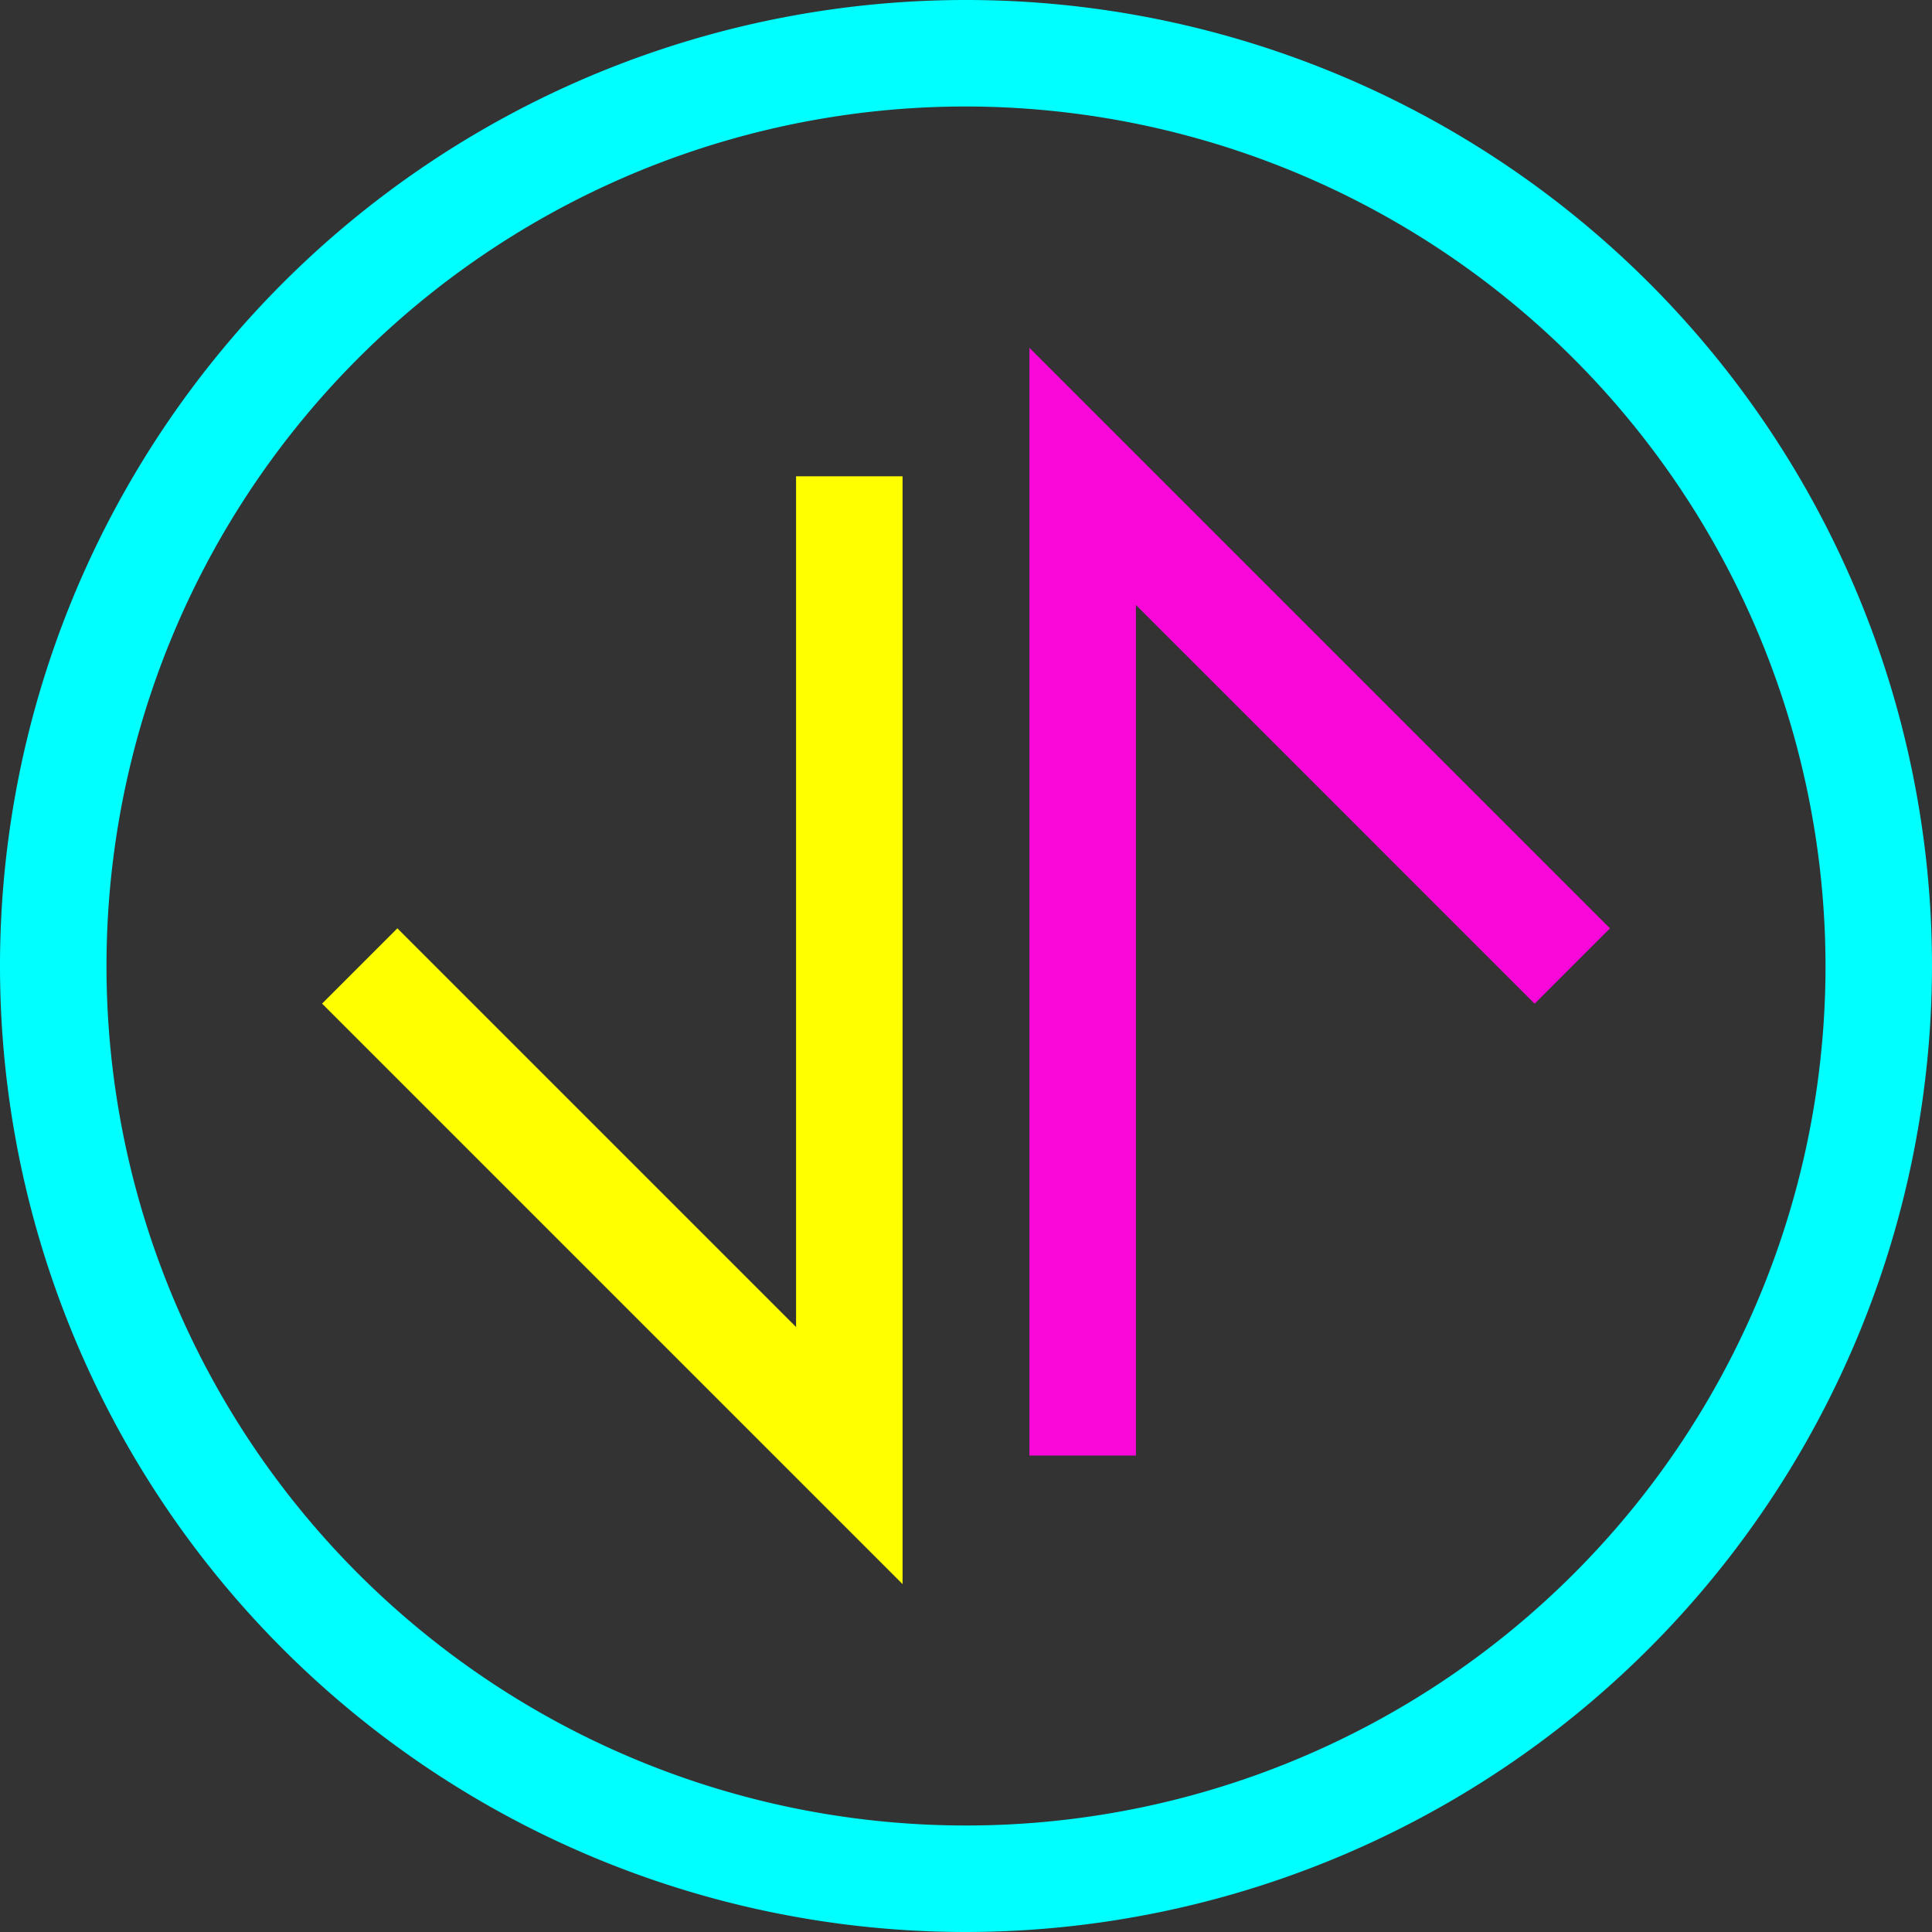 <svg xmlns="http://www.w3.org/2000/svg" xmlns:xlink="http://www.w3.org/1999/xlink" width="211.666" height="211.666" viewBox="0 0 211.666 211.666"><rect x="0" y="0" width="211.666" height="211.666" fill="#333333" stroke="none"/><defs><style>.a{fill:none;}.b{fill:#ff0;}.c{fill:#fa08da;}.d{clip-path:url(#a);}.e{fill:aqua;}</style><clipPath id="a"><rect class="a" width="211.666" height="211.666"/></clipPath></defs><path class="b" d="M109.561,189.347l-63.6-63.6,8.25-8.25,43.681,43.681v-93.2h11.667Z" transform="translate(-10.677 -15.793)"/><path class="c" d="M158.575,171H146.908V49.642l63.6,63.6-8.25,8.25L158.575,77.808Z" transform="translate(-34.127 -11.532)"/><g class="d"><path class="e" d="M105.833,211.666A105.833,105.833,0,1,1,211.666,105.833,105.953,105.953,0,0,1,105.833,211.666m0-200A94.166,94.166,0,1,0,200,105.833a94.273,94.273,0,0,0-94.166-94.166"/></g></svg>